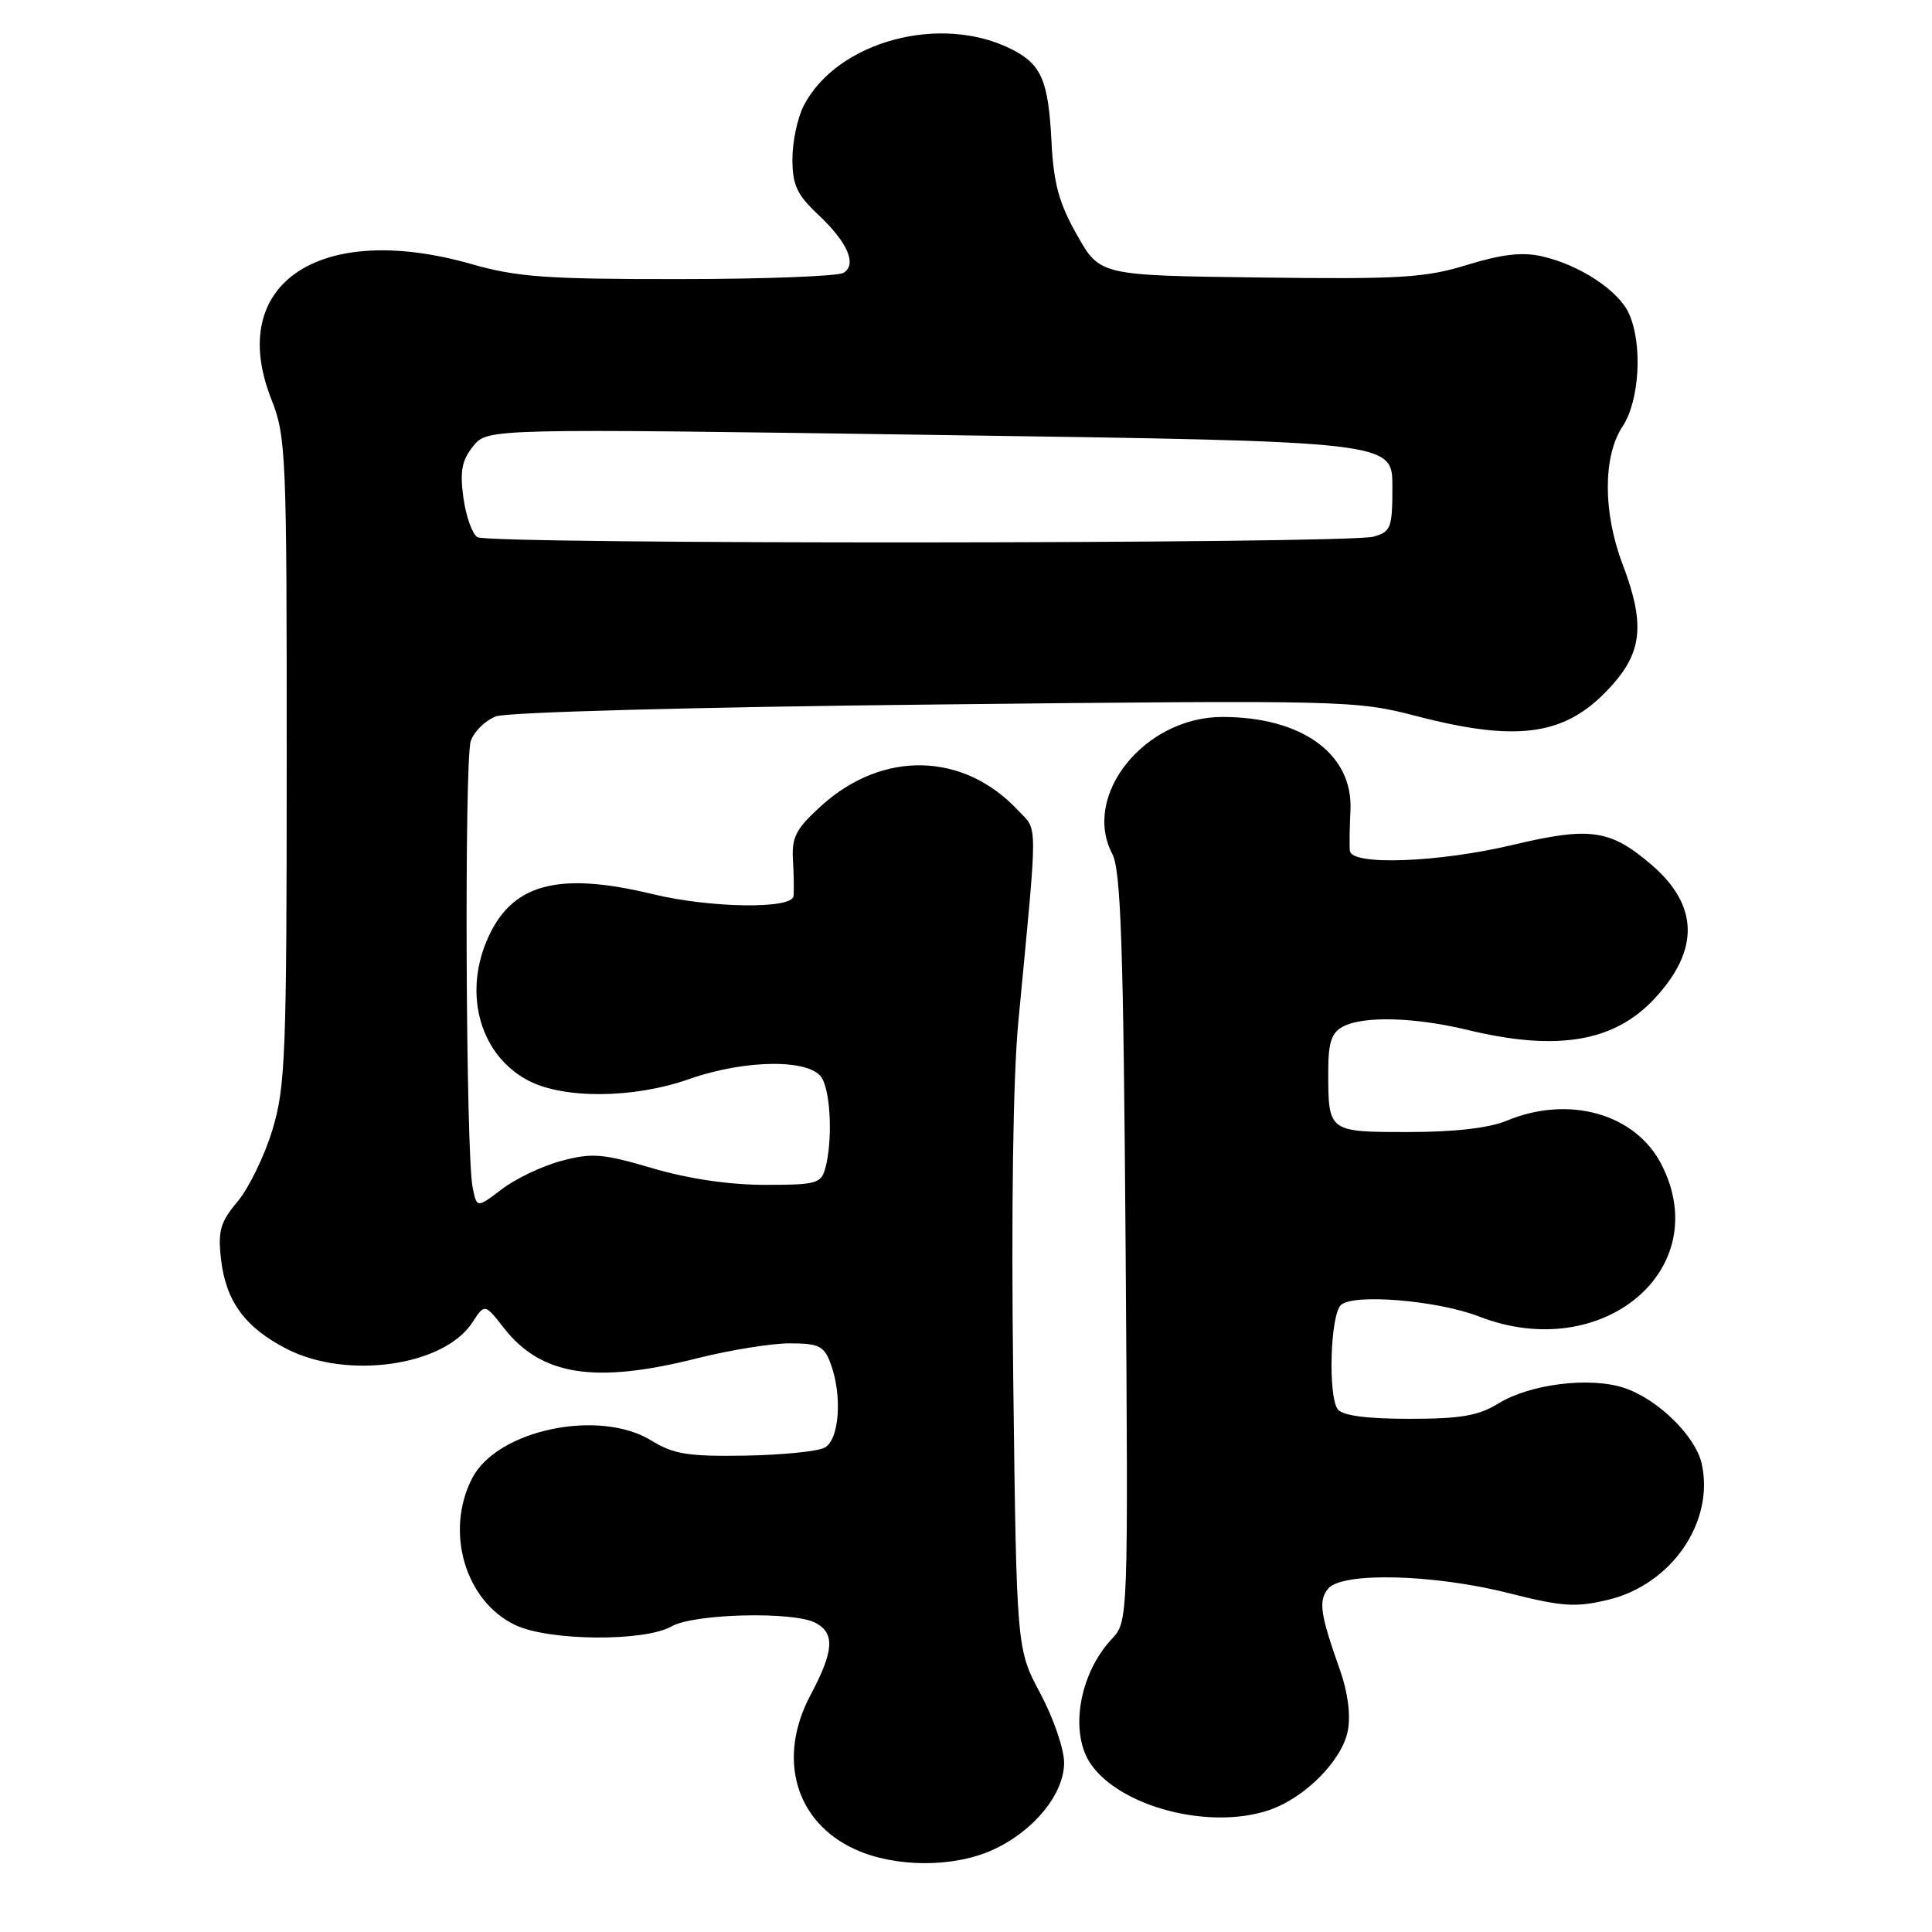 <?xml version="1.0" encoding="UTF-8" standalone="no"?>
<!DOCTYPE svg PUBLIC "-//W3C//DTD SVG 1.1//EN" "http://www.w3.org/Graphics/SVG/1.1/DTD/svg11.dtd" >
<svg xmlns="http://www.w3.org/2000/svg" xmlns:xlink="http://www.w3.org/1999/xlink" version="1.1" viewBox="0 0 256 256">
 <g >
 <path fill="currentColor"
d=" M 131.54 245.12 C 136.97 242.65 141.00 237.73 141.00 233.56 C 141.00 231.76 139.58 227.63 137.85 224.39 C 134.70 218.50 134.70 218.50 134.26 182.82 C 133.98 160.43 134.23 142.73 134.94 135.32 C 137.54 107.99 137.55 110.21 134.90 107.38 C 127.69 99.66 117.00 99.40 108.87 106.73 C 105.48 109.80 104.89 110.90 105.07 113.93 C 105.19 115.89 105.22 118.06 105.14 118.75 C 104.95 120.48 94.14 120.33 86.50 118.48 C 73.76 115.40 67.64 117.14 64.47 124.71 C 61.41 132.05 63.75 139.88 69.98 143.17 C 74.68 145.64 83.96 145.57 91.26 143.00 C 98.88 140.32 107.55 140.29 108.96 142.93 C 110.10 145.06 110.31 151.23 109.37 154.75 C 108.81 156.83 108.20 157.00 101.36 157.00 C 96.66 157.00 91.22 156.20 86.47 154.80 C 79.86 152.85 78.43 152.74 74.39 153.82 C 71.87 154.49 68.32 156.18 66.50 157.57 C 63.18 160.10 63.18 160.10 62.62 157.30 C 61.72 152.82 61.51 100.73 62.38 98.19 C 62.82 96.92 64.32 95.45 65.72 94.92 C 67.17 94.37 92.09 93.69 123.88 93.35 C 178.36 92.76 179.67 92.80 187.67 94.88 C 201.49 98.47 207.77 97.45 213.77 90.61 C 217.63 86.21 217.93 82.46 215.00 74.76 C 212.39 67.90 212.39 60.44 215.00 56.50 C 217.26 53.08 217.68 45.58 215.83 41.52 C 214.44 38.47 209.27 35.08 204.30 33.96 C 201.72 33.37 198.98 33.69 194.43 35.09 C 188.88 36.81 185.60 37.01 166.93 36.77 C 145.74 36.50 145.74 36.50 142.71 31.14 C 140.32 26.92 139.61 24.31 139.33 18.81 C 138.93 10.76 138.01 8.57 134.19 6.60 C 124.77 1.73 110.93 5.43 106.50 14.00 C 105.67 15.60 105.00 18.77 105.00 21.07 C 105.00 24.49 105.59 25.78 108.34 28.37 C 112.30 32.08 113.59 35.01 111.78 36.15 C 111.08 36.60 101.27 36.98 90.00 36.98 C 72.46 37.00 68.48 36.71 62.50 35.00 C 42.35 29.24 29.93 37.59 35.94 52.86 C 37.91 57.84 38.00 60.03 37.99 100.79 C 37.99 139.87 37.82 144.03 36.09 149.74 C 35.04 153.18 32.97 157.43 31.49 159.20 C 29.20 161.92 28.86 163.08 29.28 166.82 C 29.92 172.43 32.47 175.91 38.02 178.75 C 46.00 182.83 58.79 181.01 62.56 175.28 C 64.23 172.72 64.23 172.72 66.78 175.98 C 71.72 182.29 78.82 183.40 92.38 179.98 C 96.71 178.89 102.23 178.00 104.65 178.00 C 108.45 178.00 109.18 178.35 110.02 180.57 C 111.65 184.83 111.24 190.81 109.25 191.83 C 108.29 192.33 103.51 192.80 98.63 192.88 C 91.18 193.00 89.22 192.68 86.33 190.89 C 79.41 186.62 65.89 189.45 62.57 195.86 C 58.92 202.93 61.63 212.17 68.28 215.33 C 72.74 217.45 85.41 217.55 89.00 215.50 C 91.95 213.81 105.18 213.49 108.07 215.04 C 110.66 216.43 110.50 218.76 107.40 224.60 C 102.93 232.99 105.39 241.46 113.33 245.06 C 118.62 247.46 126.33 247.49 131.54 245.12 Z  M 168.10 239.87 C 172.88 238.27 177.86 233.26 178.60 229.30 C 178.99 227.23 178.59 224.19 177.54 221.24 C 174.92 213.86 174.67 212.10 176.00 210.49 C 177.85 208.28 189.95 208.58 199.87 211.09 C 207.03 212.90 208.77 213.01 213.09 211.98 C 221.48 209.97 227.19 201.68 225.49 193.97 C 224.69 190.30 219.65 185.37 215.20 183.90 C 210.66 182.40 202.73 183.39 198.56 185.96 C 195.92 187.59 193.57 188.00 186.75 188.00 C 181.13 188.00 177.91 187.58 177.27 186.75 C 175.96 185.07 176.26 174.34 177.66 172.94 C 179.23 171.37 190.46 172.30 196.00 174.45 C 212.27 180.77 227.28 168.26 220.16 154.31 C 216.72 147.57 207.87 145.07 199.65 148.50 C 197.32 149.47 192.75 150.00 186.64 150.00 C 175.97 150.00 176.00 150.02 176.00 141.95 C 176.00 138.15 176.43 136.84 177.93 136.04 C 180.64 134.59 187.42 134.77 194.50 136.48 C 206.30 139.33 213.86 138.07 219.19 132.37 C 225.24 125.90 225.11 119.96 218.81 114.57 C 213.36 109.90 210.70 109.52 200.51 111.94 C 190.64 114.29 179.08 114.72 178.87 112.75 C 178.79 112.06 178.83 109.66 178.94 107.42 C 179.33 99.95 172.56 95.00 161.97 95.00 C 151.65 95.00 143.30 105.40 147.39 113.16 C 148.52 115.32 148.86 125.31 149.15 165.33 C 149.50 214.84 149.50 214.84 147.32 217.17 C 142.97 221.81 141.67 229.65 144.56 233.78 C 148.54 239.46 160.25 242.49 168.10 239.87 Z  M 63.26 71.18 C 62.57 70.75 61.74 68.39 61.40 65.93 C 60.92 62.42 61.20 60.98 62.70 59.12 C 64.60 56.77 64.60 56.77 124.55 57.64 C 184.50 58.50 184.50 58.50 184.50 64.45 C 184.50 69.95 184.31 70.46 182.00 71.11 C 178.51 72.08 64.78 72.15 63.26 71.18 Z "/>
</g>
</svg>